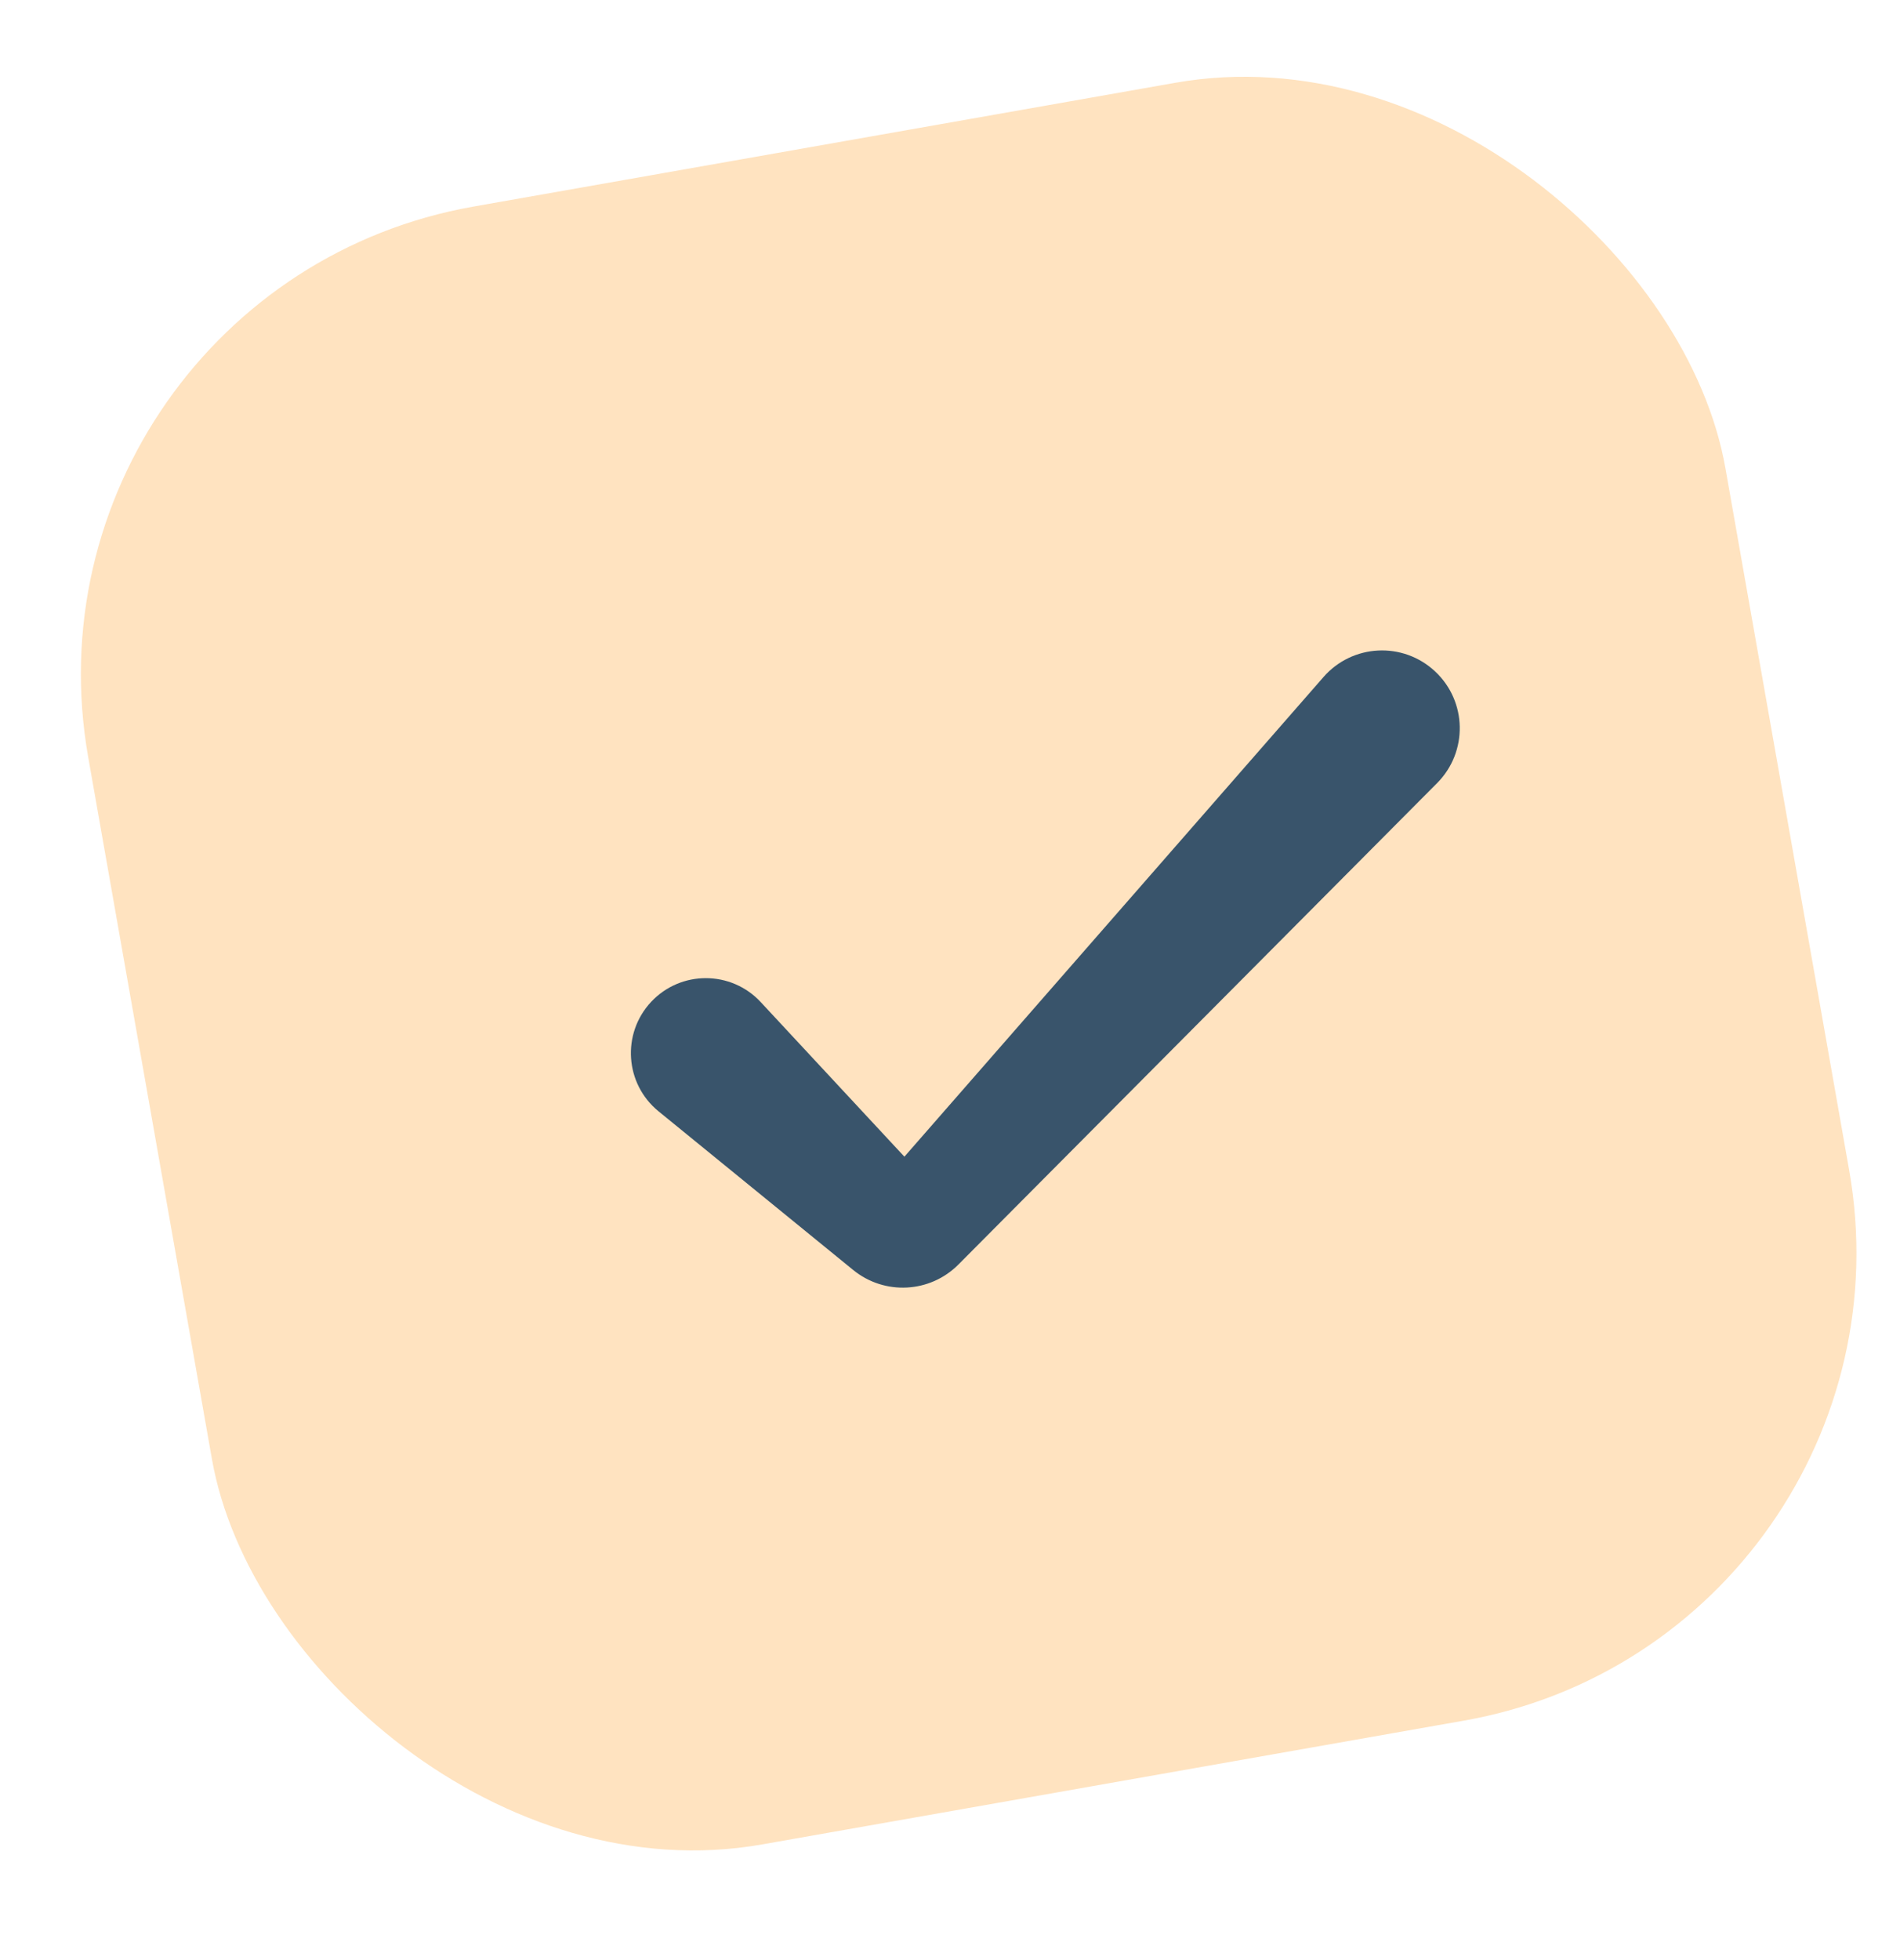 <svg width="32" height="33" viewBox="0 0 32 33" fill="none" xmlns="http://www.w3.org/2000/svg"><rect opacity="0.75" x="0.096" y="4.867" width="28" height="28" rx="8" transform="rotate(-10 0.096 4.867)" fill="#FFD9AB"/><path opacity="0.8" fill-rule="evenodd" clip-rule="evenodd" d="M24.169 11.303C23.628 10.798 22.777 10.841 22.29 11.399L15.232 19.474L12.812 16.871C12.313 16.334 11.464 16.334 10.965 16.869C10.467 17.403 10.524 18.247 11.09 18.709L14.369 21.381C14.896 21.811 15.663 21.771 16.142 21.289L24.204 13.184C24.726 12.659 24.71 11.807 24.169 11.303Z" fill="#083156"/></svg>